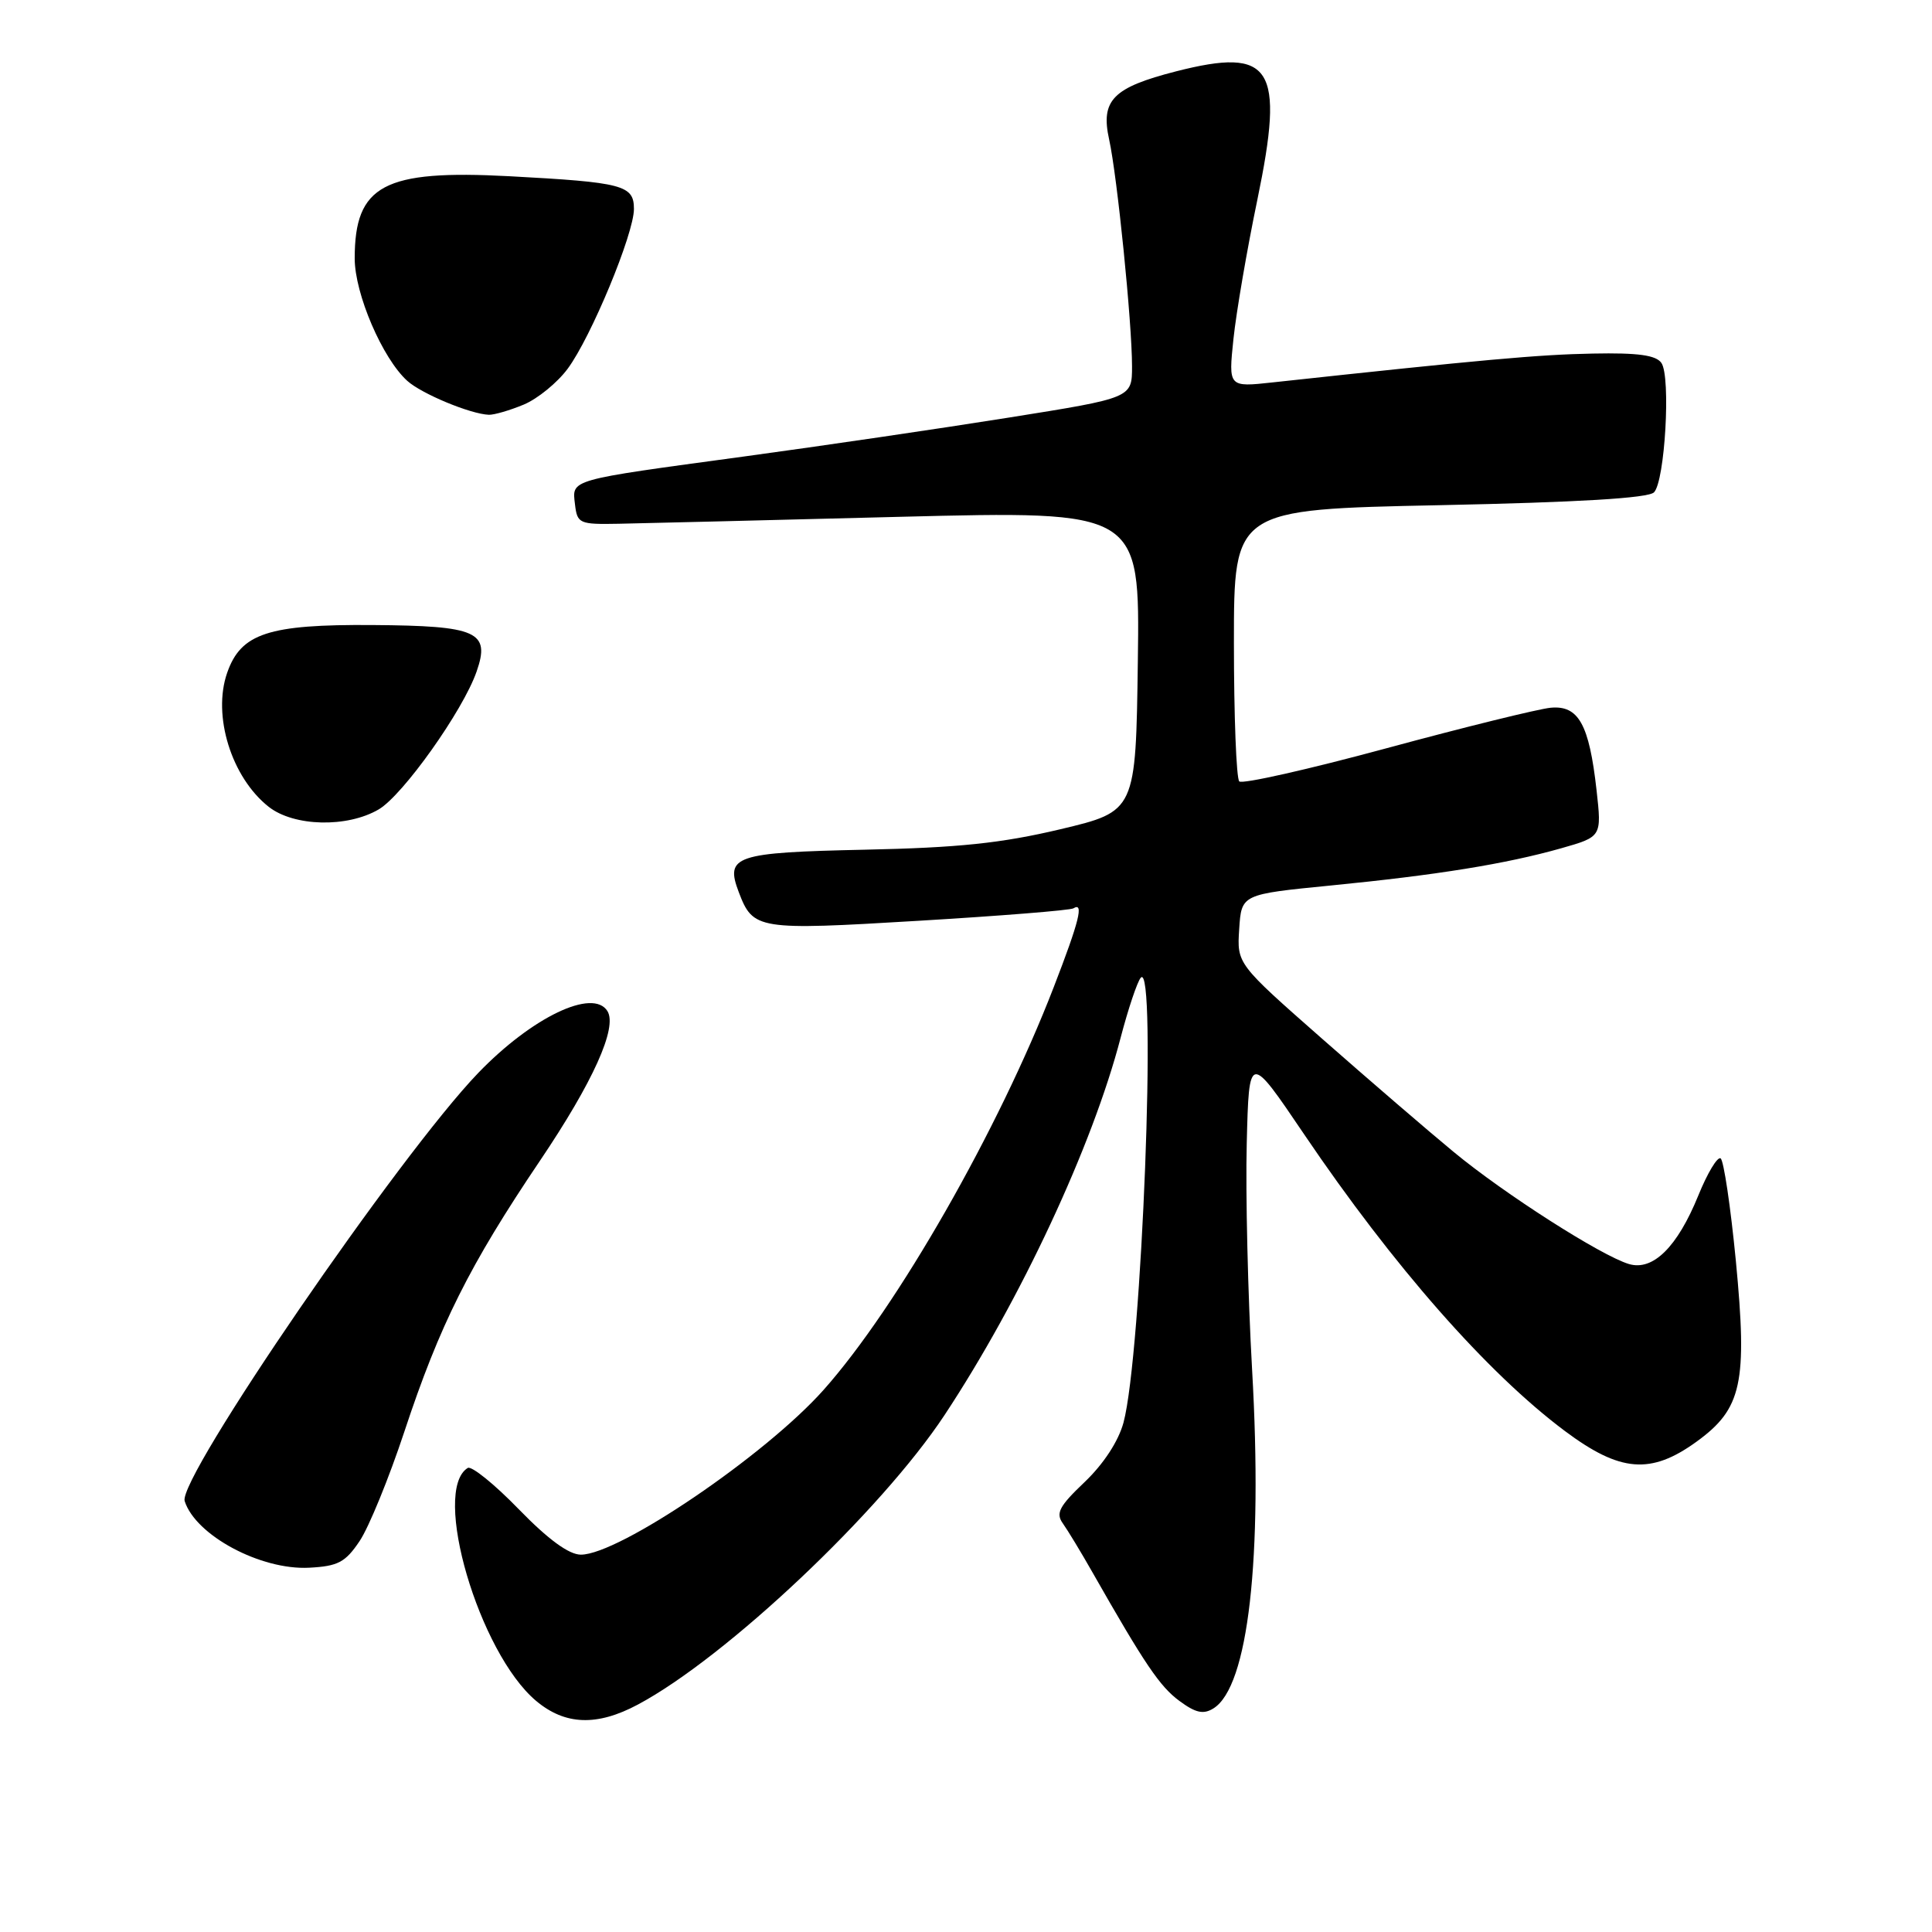 <?xml version="1.0" encoding="UTF-8" standalone="no"?>
<!DOCTYPE svg PUBLIC "-//W3C//DTD SVG 1.1//EN" "http://www.w3.org/Graphics/SVG/1.1/DTD/svg11.dtd" >
<svg xmlns="http://www.w3.org/2000/svg" xmlns:xlink="http://www.w3.org/1999/xlink" version="1.1" viewBox="0 0 256 256">
 <g >
 <path fill="currentColor"
d=" M 84.51 225.87 C 96.20 219.64 116.72 200.27 125.16 187.50 C 135.21 172.29 144.76 151.84 148.49 137.50 C 149.50 133.65 150.70 130.07 151.16 129.55 C 153.32 127.11 151.29 179.47 148.87 188.50 C 148.20 190.97 146.23 193.98 143.73 196.37 C 140.34 199.59 139.86 200.51 140.84 201.87 C 141.48 202.77 143.24 205.67 144.75 208.33 C 151.70 220.54 153.69 223.48 156.29 225.39 C 158.43 226.97 159.46 227.20 160.79 226.37 C 165.40 223.50 167.34 206.53 165.91 181.50 C 165.35 171.60 165.03 158.10 165.20 151.50 C 165.50 139.50 165.50 139.50 172.81 150.31 C 184.62 167.76 197.07 181.93 207.36 189.62 C 214.68 195.09 218.74 195.42 224.80 191.03 C 230.82 186.67 231.56 183.26 230.01 167.07 C 229.31 159.86 228.40 153.75 227.99 153.49 C 227.57 153.23 226.24 155.44 225.04 158.40 C 222.26 165.24 219.02 168.44 215.84 167.49 C 212.16 166.39 199.33 158.19 192.62 152.64 C 189.25 149.86 181.42 143.12 175.20 137.65 C 163.90 127.71 163.90 127.71 164.20 123.11 C 164.50 118.50 164.50 118.50 176.37 117.33 C 190.49 115.94 199.56 114.47 206.87 112.40 C 212.24 110.87 212.24 110.87 211.55 104.69 C 210.57 95.95 209.16 93.43 205.46 93.78 C 203.83 93.94 194.04 96.35 183.71 99.15 C 173.37 101.95 164.59 103.93 164.21 103.54 C 163.82 103.15 163.50 94.88 163.50 85.17 C 163.50 67.50 163.50 67.50 190.76 66.94 C 209.09 66.56 218.39 66.01 219.16 65.24 C 220.61 63.79 221.41 49.95 220.15 48.10 C 219.44 47.06 217.05 46.73 211.05 46.85 C 203.95 46.98 196.41 47.66 168.63 50.67 C 162.77 51.31 162.77 51.31 163.44 44.90 C 163.81 41.38 165.23 33.08 166.61 26.45 C 170.25 8.86 168.57 6.21 155.85 9.45 C 147.46 11.60 145.81 13.27 146.97 18.50 C 148.04 23.37 150.00 42.77 150.00 48.54 C 150.00 52.73 150.00 52.73 133.75 55.32 C 124.81 56.75 108.95 59.08 98.50 60.50 C 75.15 63.67 75.80 63.48 76.19 66.84 C 76.49 69.38 76.76 69.50 82.00 69.40 C 85.03 69.34 101.80 68.93 119.27 68.48 C 151.04 67.68 151.04 67.68 150.77 87.59 C 150.50 107.50 150.50 107.50 140.50 109.88 C 132.70 111.73 126.99 112.33 114.56 112.59 C 97.37 112.96 96.06 113.40 97.89 118.21 C 99.79 123.20 100.36 123.29 121.70 122.01 C 132.57 121.36 141.81 120.62 142.23 120.36 C 143.65 119.48 143.02 122.03 139.63 130.79 C 132.34 149.67 118.89 173.21 109.12 184.18 C 101.40 192.85 82.02 206.00 76.97 206.00 C 75.39 206.00 72.65 204.00 68.74 199.98 C 65.52 196.66 62.48 194.21 61.98 194.51 C 57.15 197.50 63.46 219.00 71.03 225.37 C 74.87 228.60 79.10 228.76 84.51 225.87 Z  M 47.65 204.20 C 48.87 202.39 51.54 195.86 53.58 189.70 C 58.26 175.54 62.22 167.63 71.55 153.80 C 78.59 143.36 81.83 136.16 80.49 133.98 C 78.58 130.90 70.49 134.78 63.37 142.17 C 52.97 152.96 23.52 195.91 24.47 198.90 C 25.91 203.44 34.55 208.07 40.97 207.73 C 44.78 207.53 45.76 207.02 47.65 204.20 Z  M 50.18 107.25 C 53.39 105.37 61.35 94.17 63.15 88.99 C 65.00 83.69 63.26 82.92 49.37 82.82 C 35.56 82.72 31.92 83.92 30.10 89.15 C 28.12 94.82 30.67 103.02 35.61 106.91 C 38.95 109.53 46.00 109.70 50.18 107.25 Z  M 69.40 53.61 C 71.24 52.84 73.86 50.70 75.22 48.86 C 78.32 44.68 84.00 30.98 84.00 27.69 C 84.00 24.53 82.55 24.16 67.48 23.35 C 50.85 22.47 47.00 24.52 47.00 34.24 C 47.00 38.93 50.67 47.48 53.96 50.46 C 55.86 52.18 62.34 54.87 64.78 54.96 C 65.49 54.98 67.57 54.37 69.40 53.61 Z "/>
</g>
</svg>
